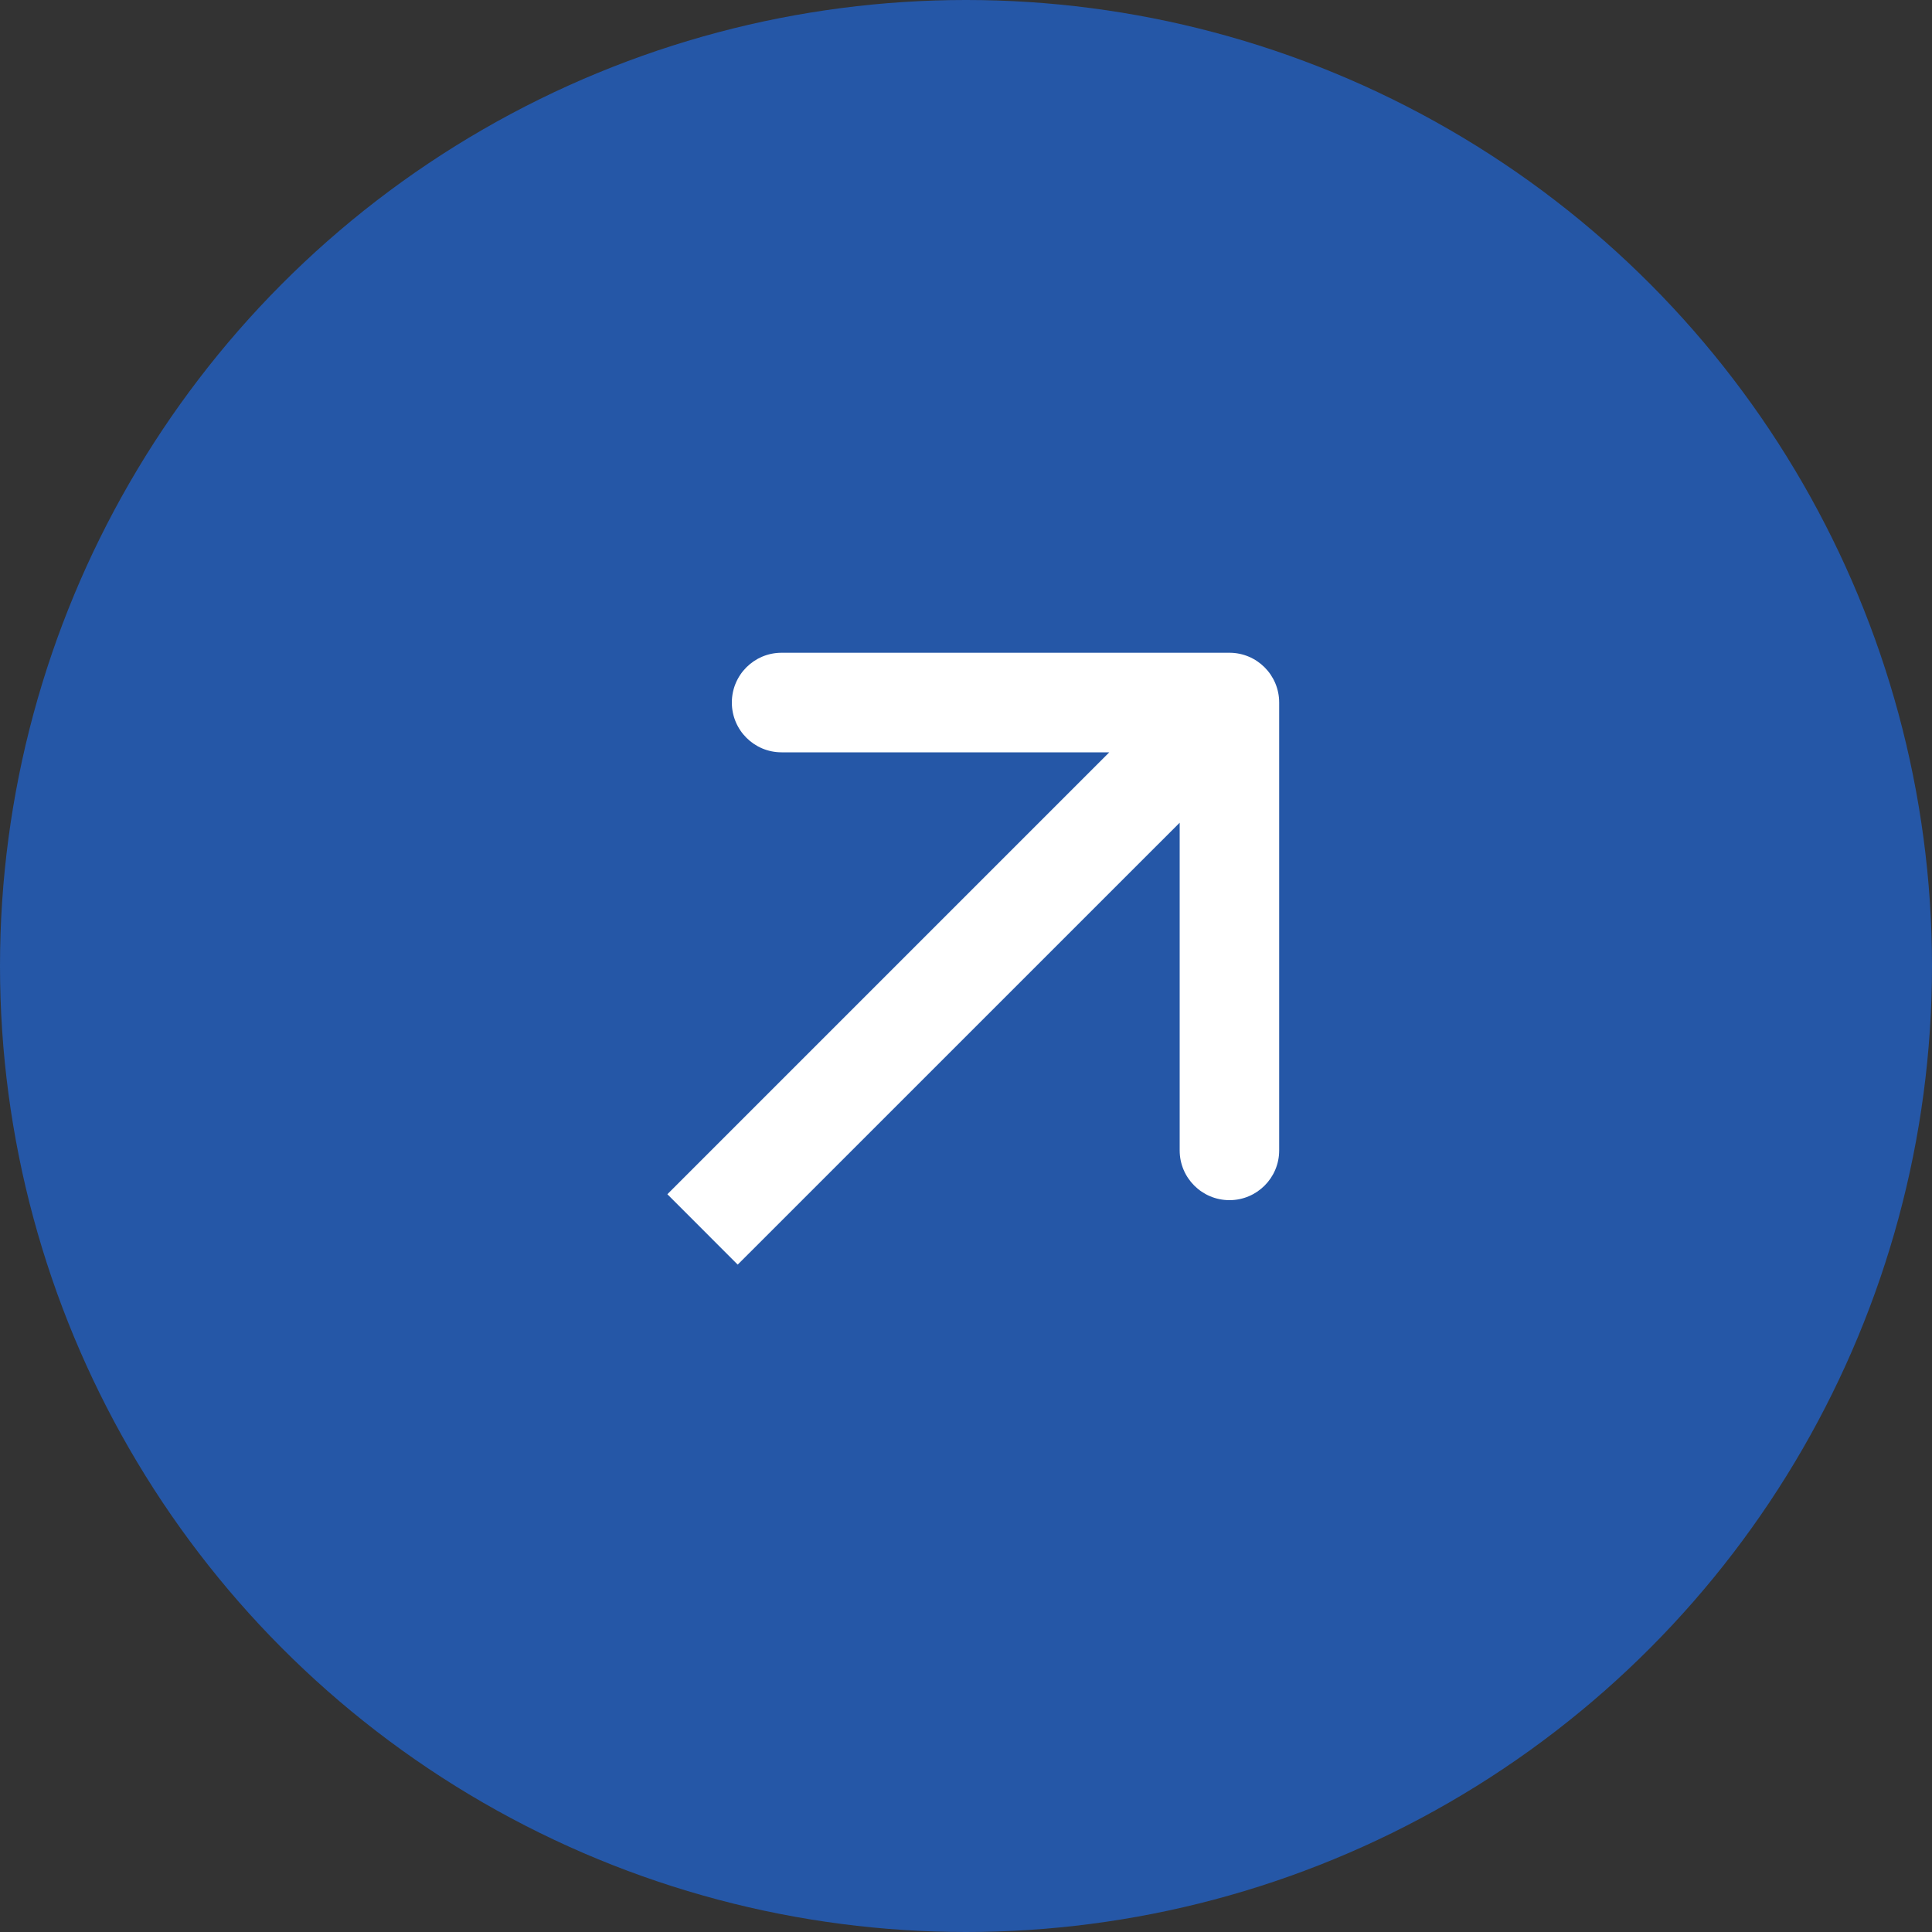 <svg width="30" height="30" viewBox="0 0 30 30" fill="none" xmlns="http://www.w3.org/2000/svg">
<rect x="0" y="0" width="30" height="30" fill="#333333" stroke="none"/>
<circle cx="15" cy="15" r="15" fill="#2557A7"/>
<path d="M19.863 10.909C19.863 10.482 19.517 10.136 19.091 10.136L12.136 10.136C11.709 10.136 11.364 10.482 11.364 10.909C11.364 11.336 11.709 11.682 12.136 11.682H18.318V17.864C18.318 18.29 18.664 18.636 19.091 18.636C19.517 18.636 19.863 18.29 19.863 17.864L19.863 10.909ZM11.455 19.637L19.637 11.456L18.544 10.363L10.363 18.544L11.455 19.637Z" fill="white"/>
</svg>
